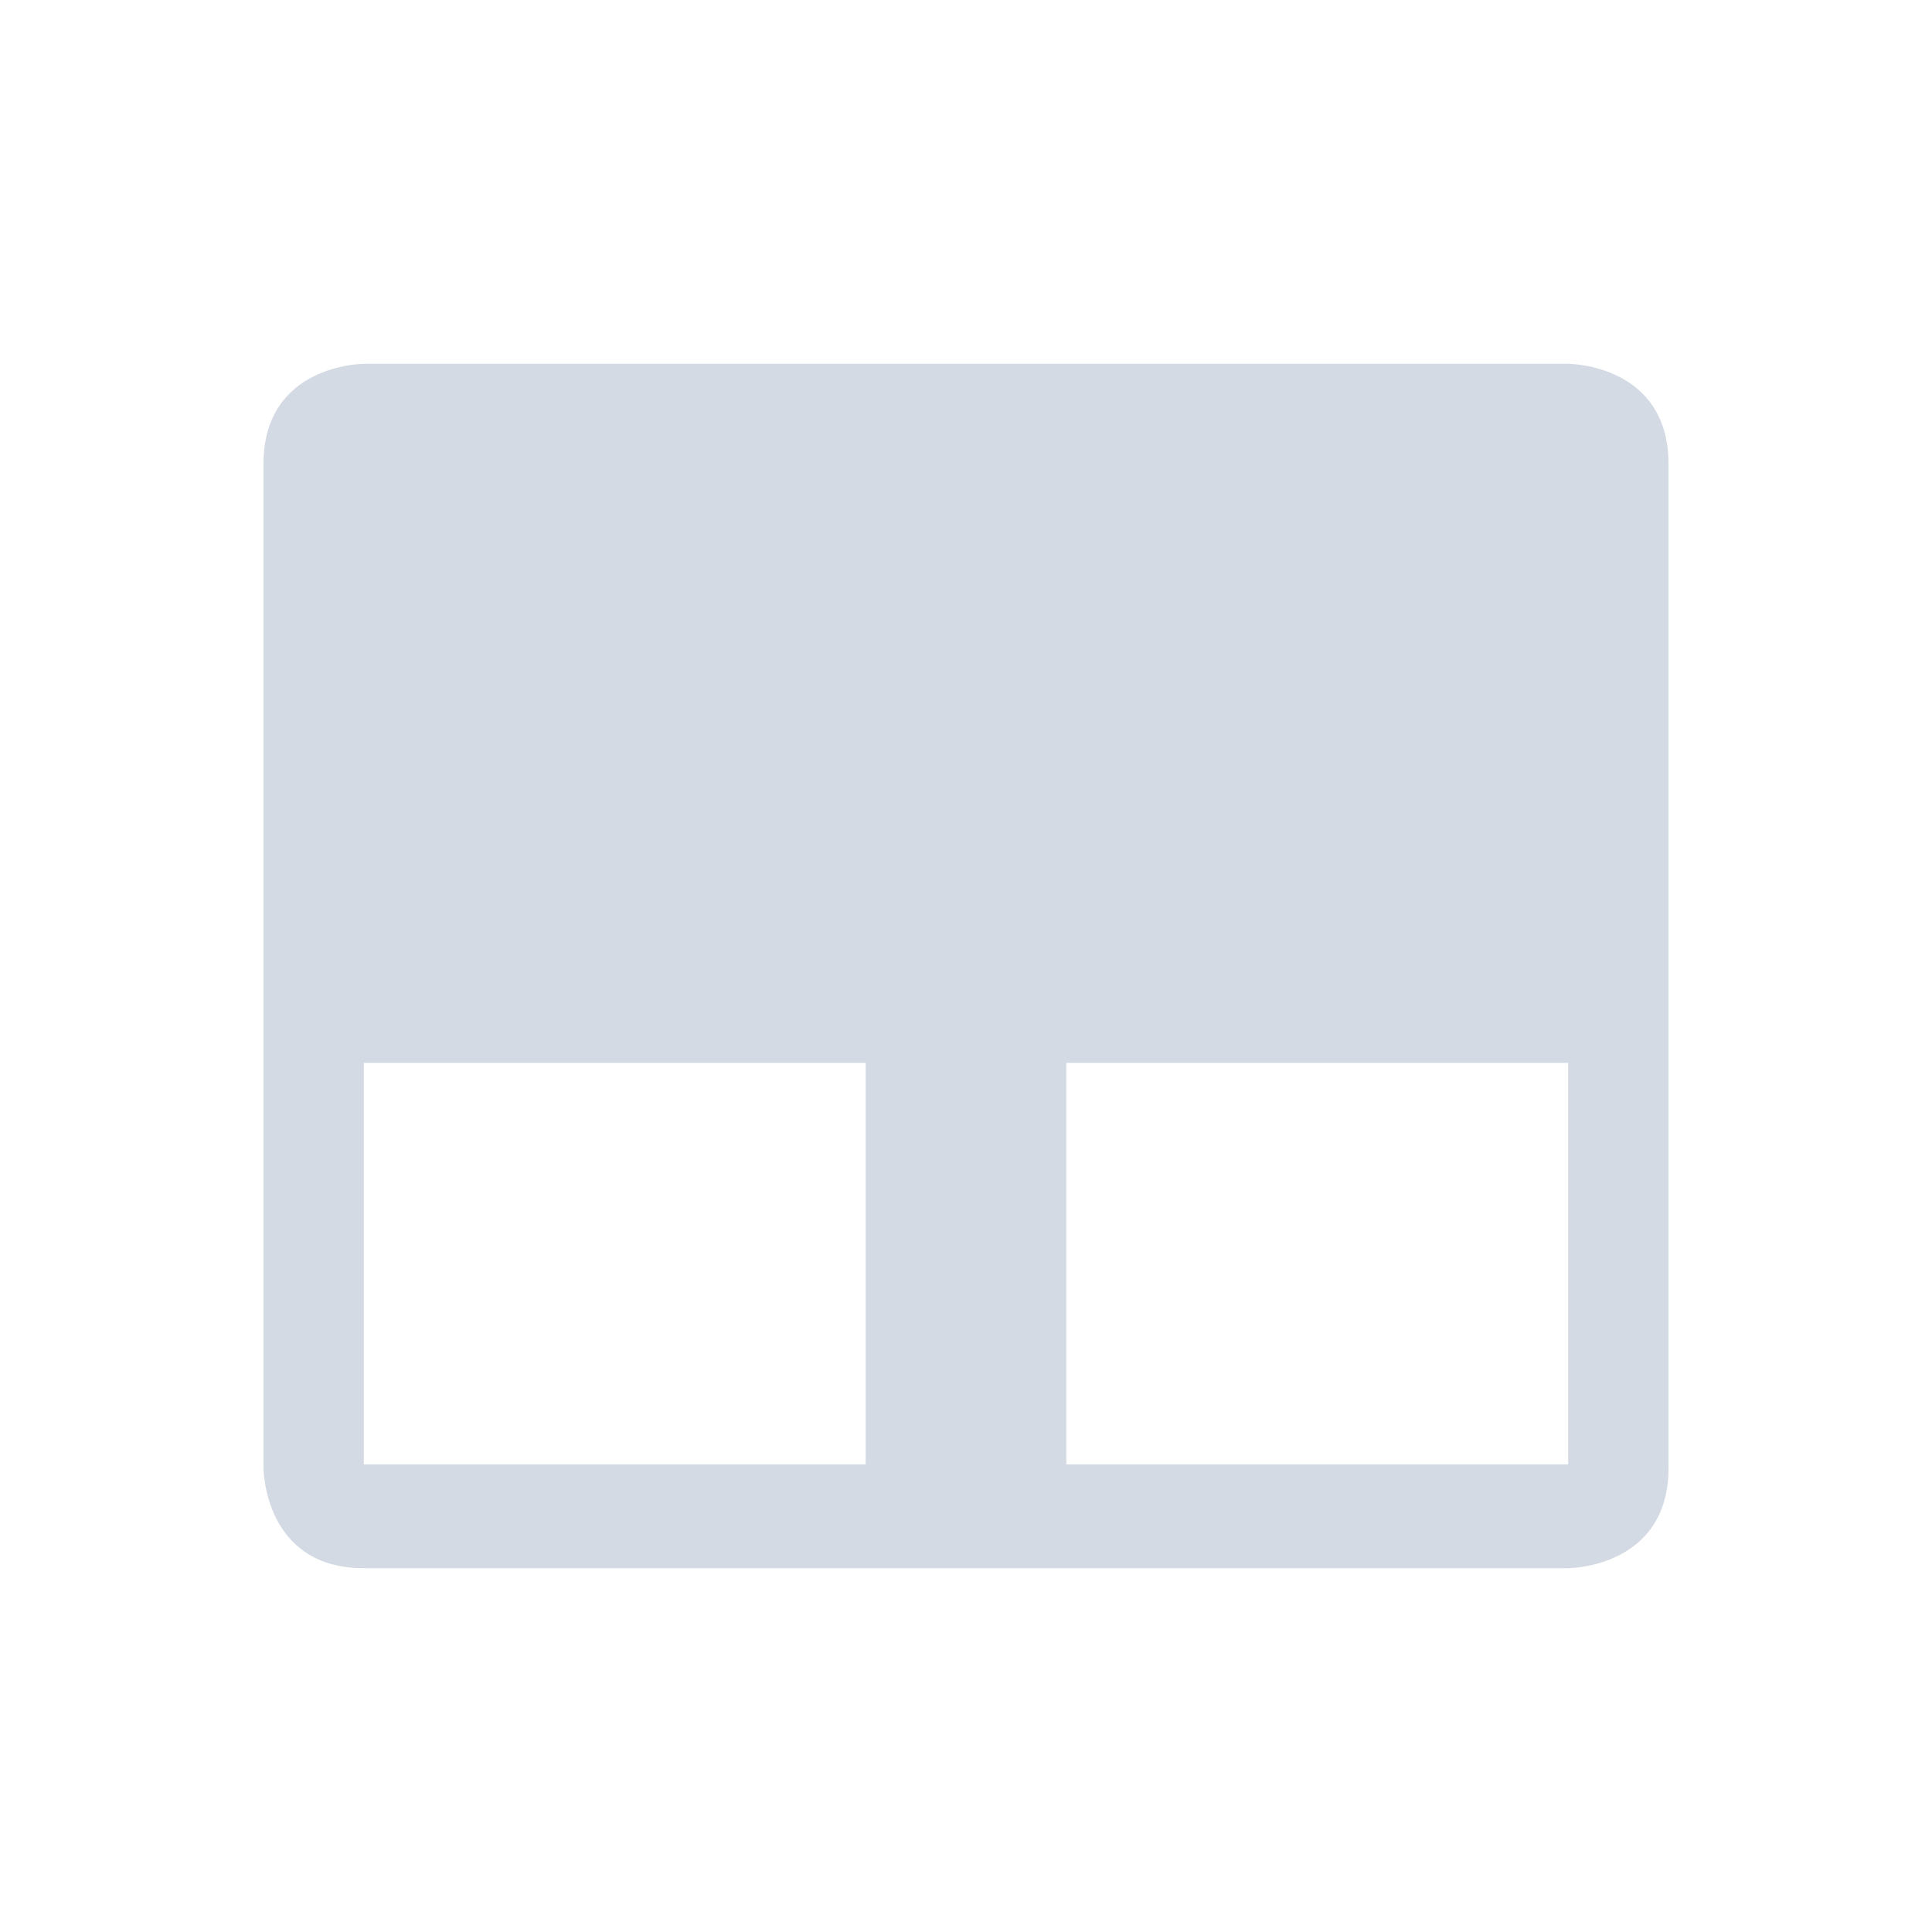 <svg height="22" viewBox="0 0 16 16" width="22" xmlns="http://www.w3.org/2000/svg"><path d="m3.013 3.013s-.831 0-.831.831v8.312s0 .831.831.831h9.974s.831 0 .831-.831v-8.312c0-.831-.831-.831-.831-.831zm0 5.789h4.156v3.325h-4.156zm5.818 0h4.156v3.325h-4.156z" fill="#d3dae3" stroke-width=".831"/></svg>